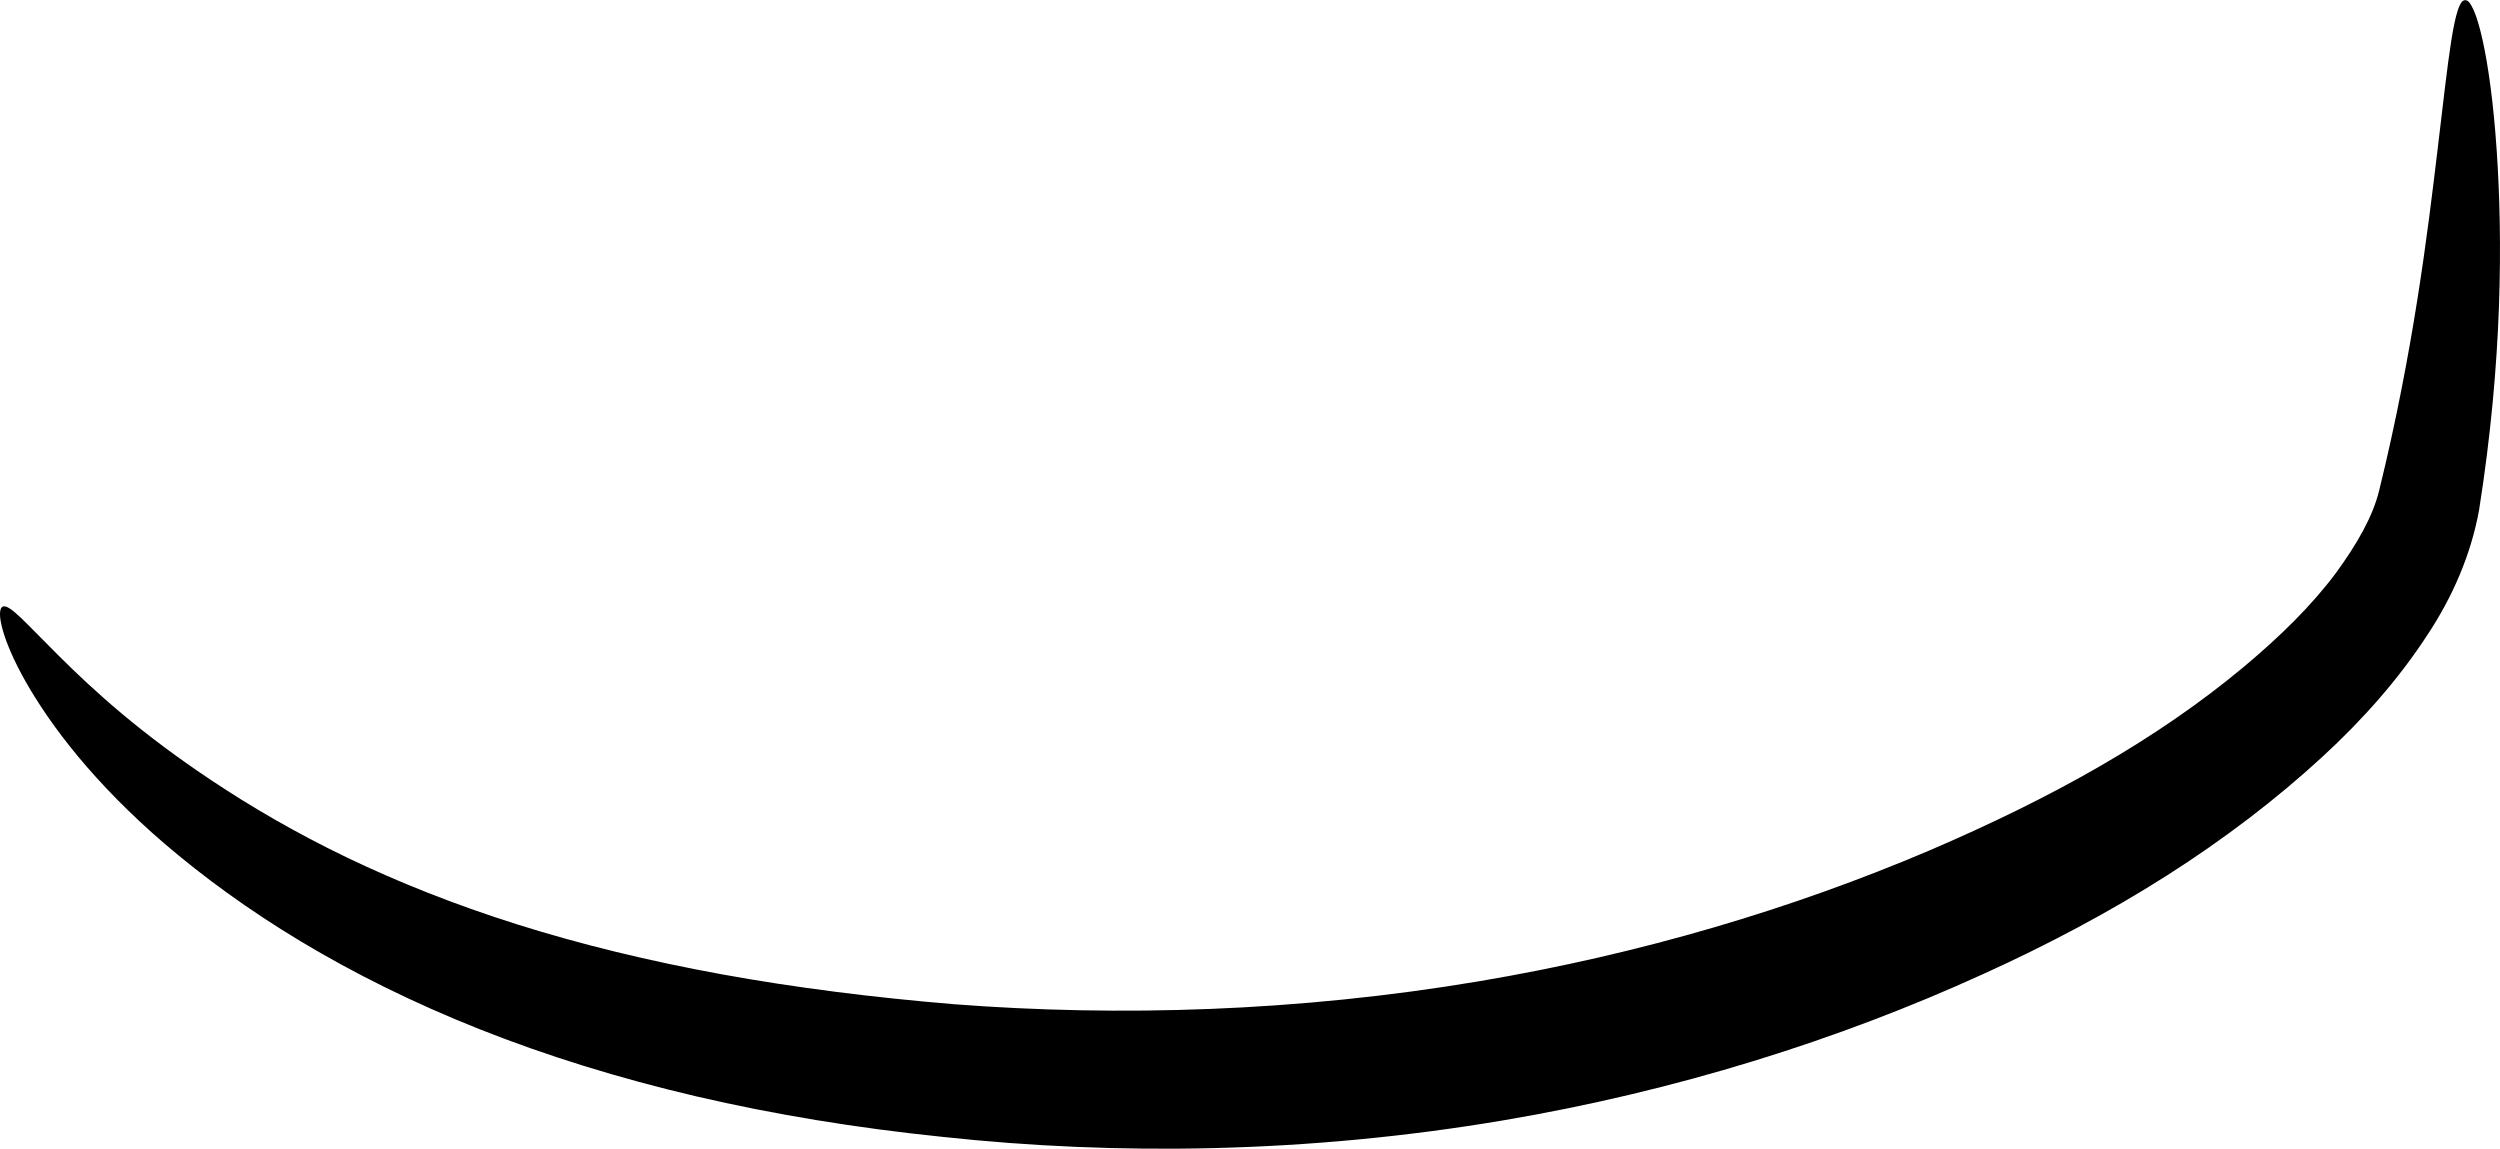 <?xml version="1.0" encoding="UTF-8" standalone="no"?>
<!-- Created with Inkscape (http://www.inkscape.org/) -->

<svg
   xmlns:dc="http://purl.org/dc/elements/1.1/"
   xmlns:cc="http://creativecommons.org/ns#"
   xmlns:rdf="http://www.w3.org/1999/02/22-rdf-syntax-ns#"
   xmlns:svg="http://www.w3.org/2000/svg"
   xmlns="http://www.w3.org/2000/svg"
   xmlns:sodipodi="http://sodipodi.sourceforge.net/DTD/sodipodi-0.dtd"
   xmlns:inkscape="http://www.inkscape.org/namespaces/inkscape"
   width="177.105"
   height="81.378"
   id="svg4392"
   version="1.1"
   inkscape:version="0.48.3.1 r9886"
   sodipodi:docname="02.svg">
  <defs
     id="defs4394">
    <inkscape:path-effect
       effect="skeletal"
       id="path-effect4593"
       is_visible="true"
       pattern="m 39.653,-47.29 c 0,-2.76 2.24,-5 5,-5 2.76,0 5,2.24 5,5 0,2.76 -2.24,5 -5,5 -2.76,0 -5,-2.24 -5,-5 z"
       copytype="single_stretched"
       prop_scale="5"
       scale_y_rel="false"
       spacing="0"
       normal_offset="0"
       tang_offset="0"
       prop_units="false"
       vertical_pattern="false"
       fuse_tolerance="0" />
    <inkscape:path-effect
       effect="skeletal"
       id="path-effect4597"
       is_visible="true"
       pattern="m 63.897,-31.128 c 0,-2.76 2.24,-5 5,-5 2.76,0 5,2.24 5,5 0,2.76 -2.24,5 -5,5 -2.76,0 -5,-2.24 -5,-5 z"
       copytype="single_stretched"
       prop_scale="5"
       scale_y_rel="false"
       spacing="0"
       normal_offset="0"
       tang_offset="0"
       prop_units="false"
       vertical_pattern="false"
       fuse_tolerance="0" />
    <inkscape:path-effect
       effect="skeletal"
       id="path-effect3205-9"
       is_visible="true"
       pattern="m 1328.331,16.398 c 0,-2.76 2.24,-5 5,-5 2.76,0 5,2.24 5,5 0,2.76 -2.24,5 -5,5 -2.76,0 -5,-2.24 -5,-5 z"
       copytype="single_stretched"
       prop_scale="4"
       scale_y_rel="false"
       spacing="0"
       normal_offset="0"
       tang_offset="0"
       prop_units="false"
       vertical_pattern="false"
       fuse_tolerance="0" />
    <inkscape:path-effect
       effect="skeletal"
       id="path-effect3209-7"
       is_visible="true"
       pattern="m 1328.331,16.398 c 0,-2.76 2.24,-5 5,-5 2.76,0 5,2.24 5,5 0,2.76 -2.24,5 -5,5 -2.76,0 -5,-2.24 -5,-5 z"
       copytype="single_stretched"
       prop_scale="4"
       scale_y_rel="false"
       spacing="0"
       normal_offset="0"
       tang_offset="0"
       prop_units="false"
       vertical_pattern="false"
       fuse_tolerance="0" />
    <inkscape:path-effect
       effect="skeletal"
       id="path-effect4171"
       is_visible="true"
       pattern="m 68.571,16.429 c 0,-2.76 2.24,-5 5,-5 2.76,0 5,2.24 5,5 0,2.76 -2.24,5 -5,5 -2.76,0 -5,-2.24 -5,-5 z"
       copytype="single_stretched"
       prop_scale="2"
       scale_y_rel="false"
       spacing="0"
       normal_offset="0"
       tang_offset="0"
       prop_units="false"
       vertical_pattern="false"
       fuse_tolerance="0" />
    <inkscape:path-effect
       effect="skeletal"
       id="path-effect4175"
       is_visible="true"
       pattern="m 55.714,19.286 c 0,-2.76 2.24,-5 5,-5 2.76,0 5,2.24 5,5 0,2.76 -2.24,5 -5,5 -2.76,0 -5,-2.24 -5,-5 z"
       copytype="single_stretched"
       prop_scale="2"
       scale_y_rel="false"
       spacing="0"
       normal_offset="0"
       tang_offset="0"
       prop_units="false"
       vertical_pattern="false"
       fuse_tolerance="0" />
    <inkscape:path-effect
       effect="skeletal"
       id="path-effect3205"
       is_visible="true"
       pattern="m 215.465,-1736.665 c 0,-2.76 2.24,-5 5,-5 2.76,0 5,2.24 5,5 0,2.76 -2.24,5 -5,5 -2.76,0 -5,-2.24 -5,-5 z"
       copytype="single_stretched"
       prop_scale="4"
       scale_y_rel="false"
       spacing="0"
       normal_offset="0"
       tang_offset="0"
       prop_units="false"
       vertical_pattern="false"
       fuse_tolerance="0" />
    <inkscape:path-effect
       effect="skeletal"
       id="path-effect3209"
       is_visible="true"
       pattern="m 266.894,-1728.094 c 0,-2.76 2.24,-5 5,-5 2.76,0 5,2.24 5,5 0,2.76 -2.24,5 -5,5 -2.76,0 -5,-2.24 -5,-5 z"
       copytype="single_stretched"
       prop_scale="4"
       scale_y_rel="false"
       spacing="0"
       normal_offset="0"
       tang_offset="0"
       prop_units="false"
       vertical_pattern="false"
       fuse_tolerance="0" />
    <inkscape:path-effect
       effect="skeletal"
       id="path-effect3205-9-7"
       is_visible="true"
       pattern="m -2874.16,-1709.002 c 0,-2.76 2.24,-5 5,-5 2.76,0 5,2.24 5,5 0,2.76 -2.24,5 -5,5 -2.76,0 -5,-2.24 -5,-5 z"
       copytype="single_stretched"
       prop_scale="5"
       scale_y_rel="false"
       spacing="0"
       normal_offset="0"
       tang_offset="0"
       prop_units="false"
       vertical_pattern="false"
       fuse_tolerance="0" />
    <inkscape:path-effect
       effect="skeletal"
       id="path-effect3209-7-5"
       is_visible="true"
       pattern="m -2924.017,-1738.859 c 0,-2.76 2.24,-5 5,-5 2.76,0 5,2.24 5,5 0,2.76 -2.24,5 -5,5 -2.76,0 -5,-2.24 -5,-5 z"
       copytype="single_stretched"
       prop_scale="5"
       scale_y_rel="false"
       spacing="0"
       normal_offset="0"
       tang_offset="0"
       prop_units="false"
       vertical_pattern="false"
       fuse_tolerance="0" />
    <inkscape:path-effect
       effect="skeletal"
       id="path-effect4424"
       is_visible="true"
       pattern="m -6353.226,103.039 c 0,-2.76 2.24,-5 5,-5 2.76,0 5,2.24 5,5 0,2.76 -2.24,5 -5,5 -2.76,0 -5,-2.24 -5,-5 z"
       copytype="single_stretched"
       prop_scale="1"
       scale_y_rel="false"
       spacing="0"
       normal_offset="0"
       tang_offset="0"
       prop_units="false"
       vertical_pattern="false"
       fuse_tolerance="0" />
    <inkscape:path-effect
       effect="skeletal"
       id="path-effect3439"
       is_visible="true"
       pattern="m 11.429,-69.286 c 0,-2.76 2.24,-5 5,-5 2.76,0 5,2.24 5,5 0,2.76 -2.24,5 -5,5 -2.76,0 -5,-2.24 -5,-5 z"
       copytype="single_stretched"
       prop_scale="1"
       scale_y_rel="false"
       spacing="0"
       normal_offset="0"
       tang_offset="0"
       prop_units="false"
       vertical_pattern="false"
       fuse_tolerance="0" />
    <inkscape:path-effect
       effect="skeletal"
       id="path-effect3158"
       is_visible="true"
       pattern="m 1094.734,-2107.409 c 0,-2.76 2.24,-5 5,-5 2.76,0 5,2.24 5,5 0,2.76 -2.24,5 -5,5 -2.76,0 -5,-2.24 -5,-5 z"
       copytype="single_stretched"
       prop_scale="1"
       scale_y_rel="false"
       spacing="0"
       normal_offset="0"
       tang_offset="0"
       prop_units="false"
       vertical_pattern="false"
       fuse_tolerance="0" />
    <inkscape:path-effect
       effect="skeletal"
       id="path-effect4543"
       is_visible="true"
       pattern="m -1444.837,-2298.918 c 0,-2.76 2.24,-5 5,-5 2.76,0 5,2.24 5,5 0,2.76 -2.24,5 -5,5 -2.76,0 -5,-2.24 -5,-5 z"
       copytype="single_stretched"
       prop_scale="1"
       scale_y_rel="false"
       spacing="0"
       normal_offset="0"
       tang_offset="0"
       prop_units="false"
       vertical_pattern="false"
       fuse_tolerance="0" />
  </defs>
  <sodipodi:namedview
     id="base"
     pagecolor="#ffffff"
     bordercolor="#666666"
     borderopacity="1.0"
     inkscape:pageopacity="0.0"
     inkscape:pageshadow="2"
     inkscape:zoom="0.7"
     inkscape:cx="-31.998342"
     inkscape:cy="78.639984"
     inkscape:document-units="px"
     inkscape:current-layer="layer1"
     showgrid="false"
     fit-margin-top="0"
     fit-margin-left="0"
     fit-margin-right="0"
     fit-margin-bottom="0"
     inkscape:window-width="560"
     inkscape:window-height="451"
     inkscape:window-x="0"
     inkscape:window-y="25"
     inkscape:window-maximized="0" />
  <g
     inkscape:label="Capa 1"
     inkscape:groupmode="layer"
     id="layer1"
     transform="translate(-750.269,-635.979)">
    <path
       style="fill:#000000;fill-rule:evenodd;stroke:none;display:inline"
       d="m 750.461,678.955 c 0.031,-0.015 0.065,-0.022 0.102,-0.023 0.036,-7e-4 0.075,0.005 0.117,0.017 0,0 0,0 0,0 0.084,0.024 0.18,0.072 0.289,0.144 0,0 0,0 0,0 0,0 0,0 0,0 0.217,0.141 0.485,0.371 0.813,0.685 0,0 0,0 0,0 0.65,0.62 1.53,1.548 2.704,2.712 0,0 0,0 0,0 1.169,1.159 2.618,2.54 4.404,4.037 1.787,1.498 3.914,3.112 6.392,4.756 0,0 0,0 0,0 2.761,1.841 5.932,3.695 9.534,5.429 3.602,1.734 7.637,3.347 12.084,4.75 4.447,1.403 9.308,2.595 14.508,3.541 5.2,0.946 10.739,1.645 16.481,2.12 11.646,0.893 24.298,0.533 37.162,-1.63 11.448,-1.924 22.216,-5.141 31.887,-9.259 4.3,-1.843 8.372,-3.824 12.111,-5.985 3.74,-2.161 7.147,-4.501 10.169,-7.024 0,0 0,0 0,0 2.574,-2.153 4.822,-4.354 6.558,-6.688 0,0 0,0 0,0 1.461,-2.015 2.602,-3.966 3.053,-5.872 0,0 0,0 0,0 2.398,-9.789 3.41,-18.129 4.128,-24.131 0,0 0,0 0,0 0.391,-3.27 0.677,-5.847 0.96,-7.638 0,0 0,0 0,0 0.147,-0.927 0.292,-1.64 0.448,-2.131 0,0 0,0 0,0 0.079,-0.249 0.161,-0.44 0.247,-0.571 0,0 0,0 0,0 0,0 0,0 0,0 0.043,-0.066 0.088,-0.117 0.133,-0.153 0,0 0,0 0,0 0,0 0,0 0,0 0.139,-0.043 0.145,-0.06 0.145,-0.062 0,0 0,0 0,0 0,0 0,0 0,0 0,0 0,0 0,0 10e-6,-7e-5 10e-6,-5e-5 10e-6,-5e-5 0,0 0,-2e-5 2e-5,5e-5 0,0 0,0 0,0 0,0 0,0 0,0 0,0 0,0 0,0 3.9e-4,0.001 0.008,0.018 0.153,0.04 0,0 0,0 0,0 0,0 0,0 0,0 0.05,0.029 0.101,0.075 0.153,0.136 0,0 0,0 0,0 0,0 0,0 0,0 0.103,0.121 0.208,0.304 0.315,0.546 0,0 0,0 0,0 0.21,0.478 0.424,1.19 0.631,2.123 0,0 0,0 0,0 0.399,1.803 0.77,4.439 0.998,7.812 0,0 0,0 0,0 0.419,6.188 0.42,14.922 -1.243,25.442 0,0 0,0 0,0 -0.573,3.214 -1.919,6.253 -3.682,8.906 0,0 0,0 0,0 -2.033,3.121 -4.579,5.994 -7.406,8.593 0,0 0,0 0,0 -3.296,3.038 -7.003,5.86 -11.04,8.43 -4.038,2.57 -8.406,4.888 -12.973,6.961 -10.279,4.693 -21.818,8.319 -34.084,10.389 -13.784,2.326 -27.333,2.499 -39.698,1.158 -6.041,-0.621 -11.901,-1.58 -17.409,-2.865 -5.508,-1.285 -10.664,-2.896 -15.36,-4.759 -4.696,-1.863 -8.932,-3.977 -12.662,-6.219 -3.73,-2.242 -6.956,-4.61 -9.684,-6.948 0,0 0,0 0,0 -2.446,-2.105 -4.476,-4.2 -6.095,-6.149 -1.619,-1.949 -2.831,-3.749 -3.701,-5.28 0,0 0,0 0,0 -0.874,-1.538 -1.405,-2.821 -1.655,-3.735 0,0 0,0 0,0 -0.127,-0.462 -0.184,-0.836 -0.18,-1.105 0,0 0,0 0,0 0,0 0,0 0,0 0.003,-0.135 0.02,-0.245 0.052,-0.328 0,0 0,0 0,0 0.016,-0.042 0.035,-0.077 0.059,-0.105 0.024,-0.029 0.051,-0.051 0.082,-0.066 z"
       id="path4541"
       inkscape:path-effect="#path-effect4543"
       inkscape:original-d="m 750.46148,678.95467 c 0,0 12.6399,27.8078 66.99139,32.8638 54.3516,5.0559 101.1191,-21.4878 104.9111,-40.4477 3.7919,-18.9599 2.528,-35.3917 2.528,-35.3917"
       inkscape:connector-curvature="0" />
  </g>
</svg>
